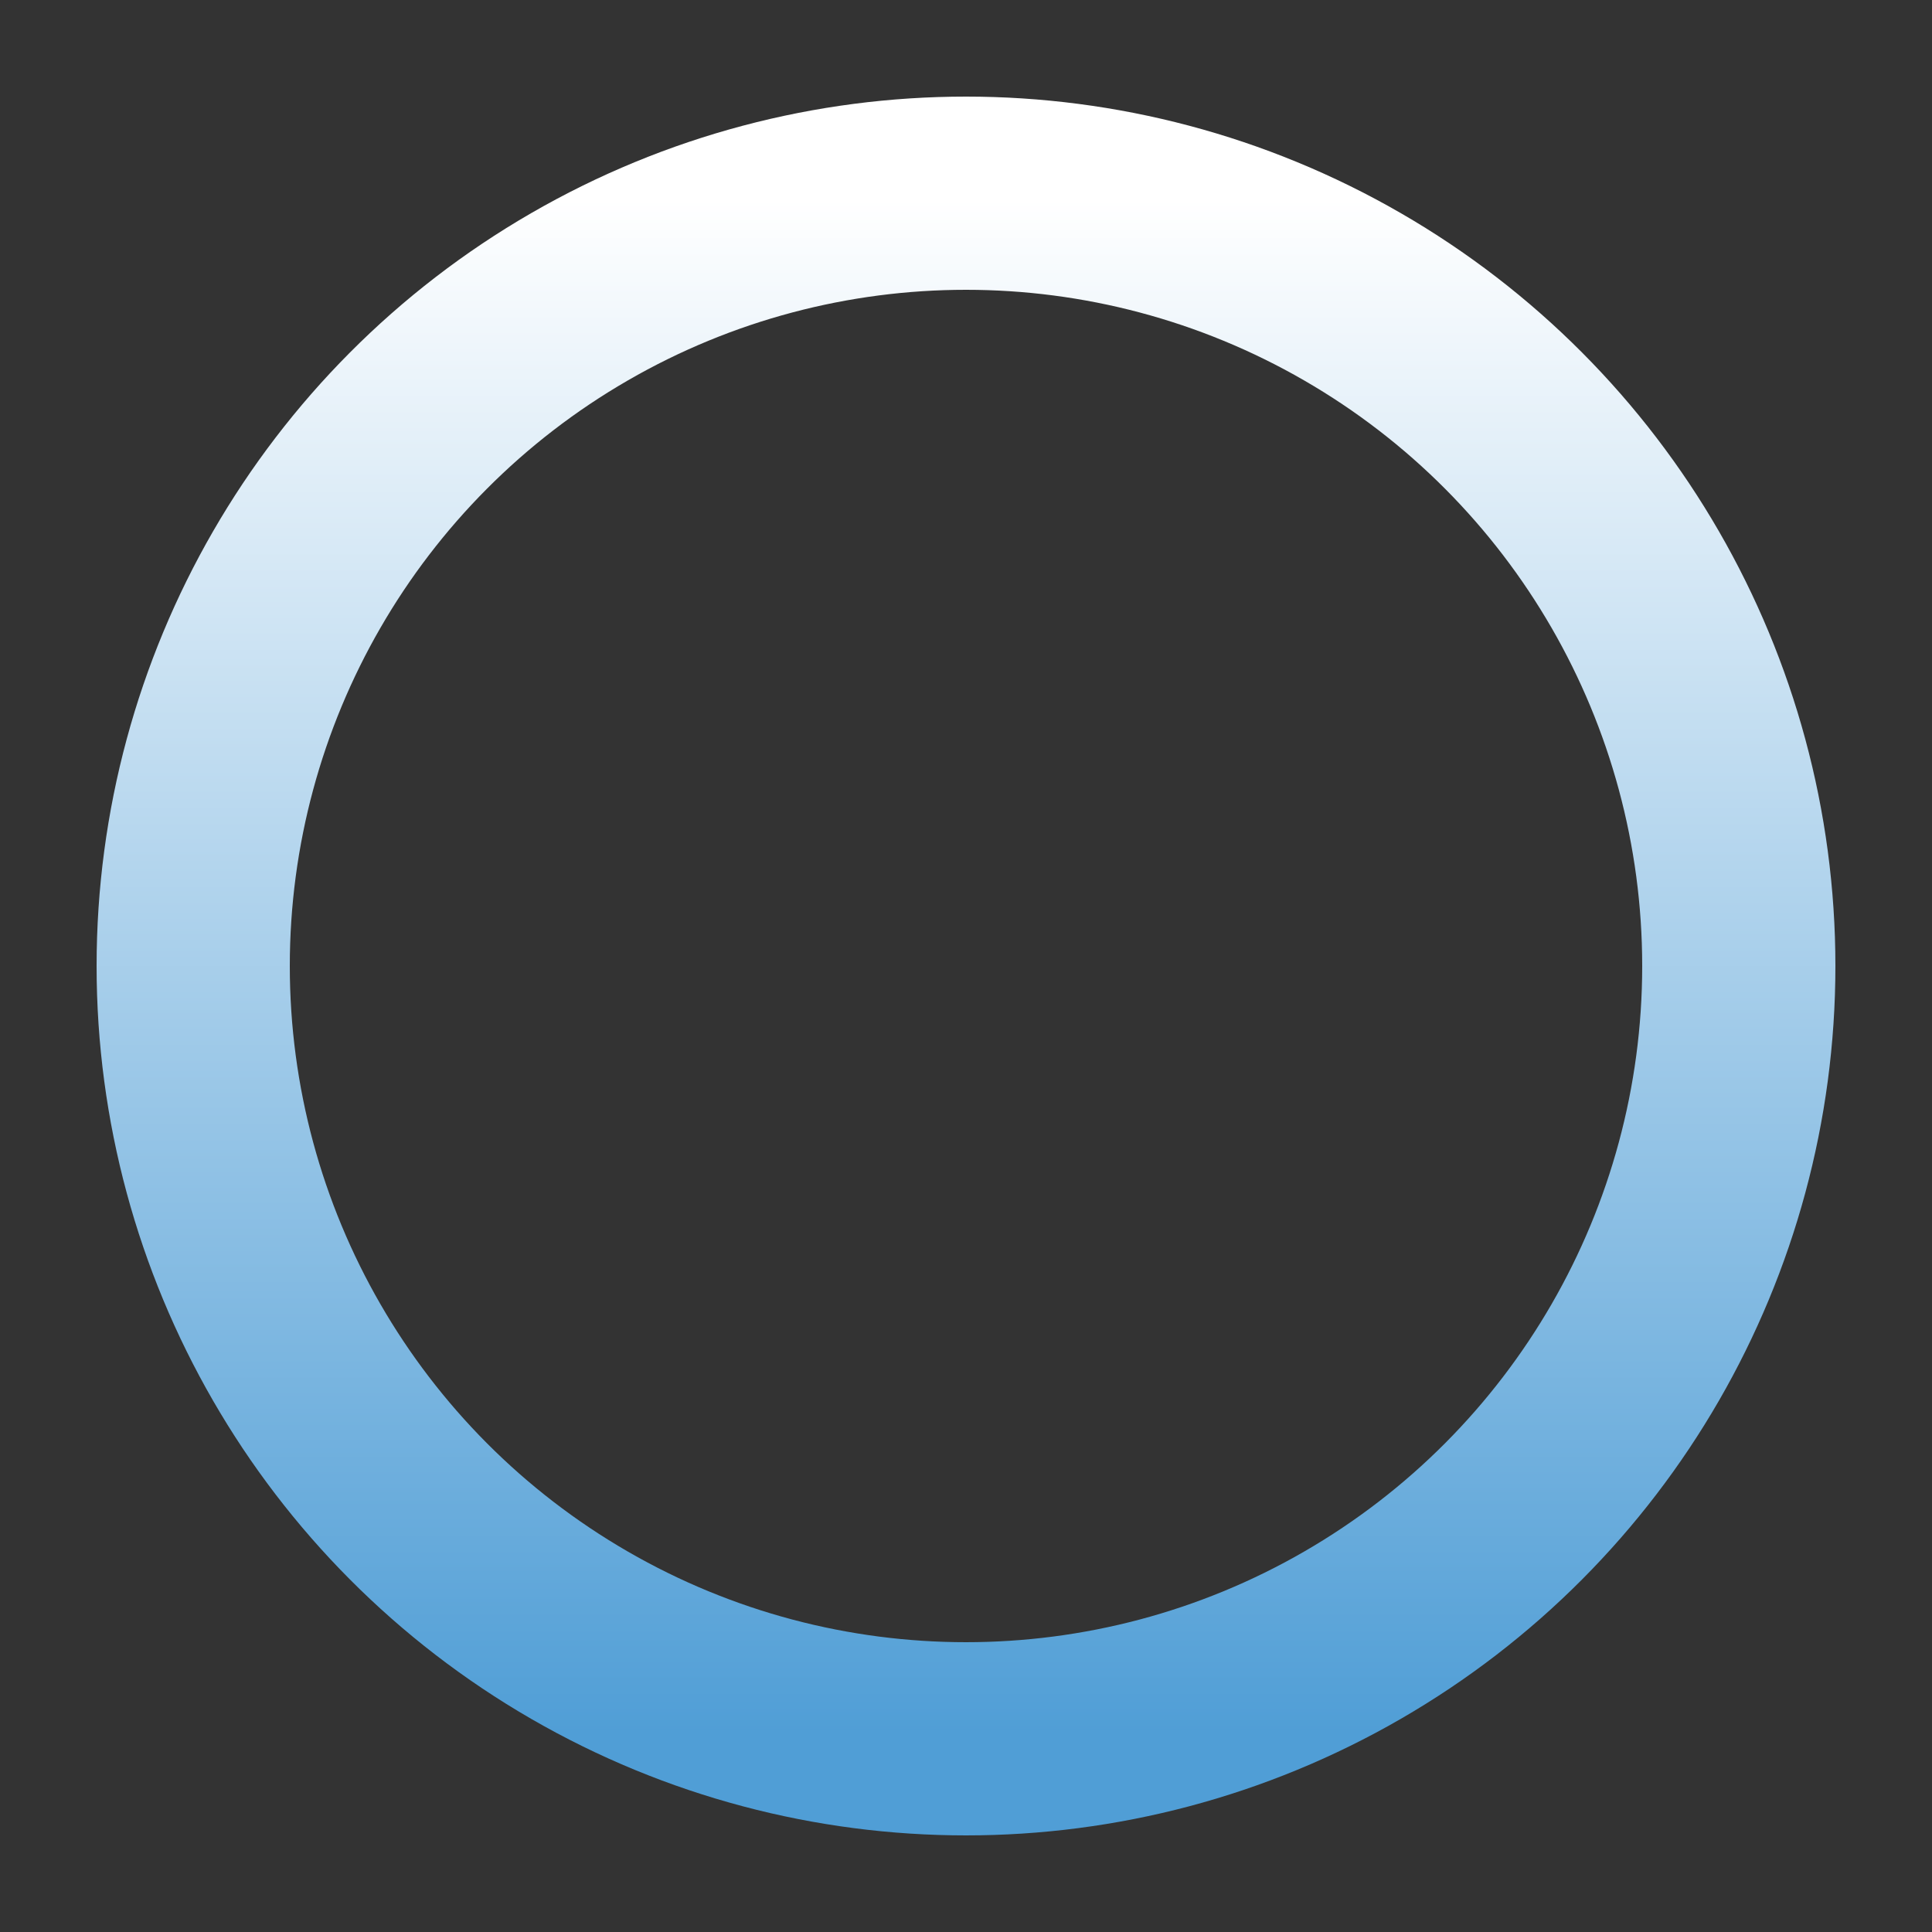 <svg width="50" height="50" xmlns="http://www.w3.org/2000/svg" preserveAspectRatio="none">
  <rect width="100%" height="100%" fill="#333333" stroke="none"/>
  <defs>
    <linearGradient id="gradient" x1="0%" y1="0%" x2="0%" y2="100%">
      <stop offset="0" stop-color="#ffffff"/>
      <stop offset="1" stop-color="#509ed6"/>
    </linearGradient>
  </defs>
  <g>
    <ellipse ry="20" rx="20" cy="25" cx="25" stroke-width="5" stroke="url(#gradient)" fill="none" id="svg_1"/>
  </g>
</svg>
